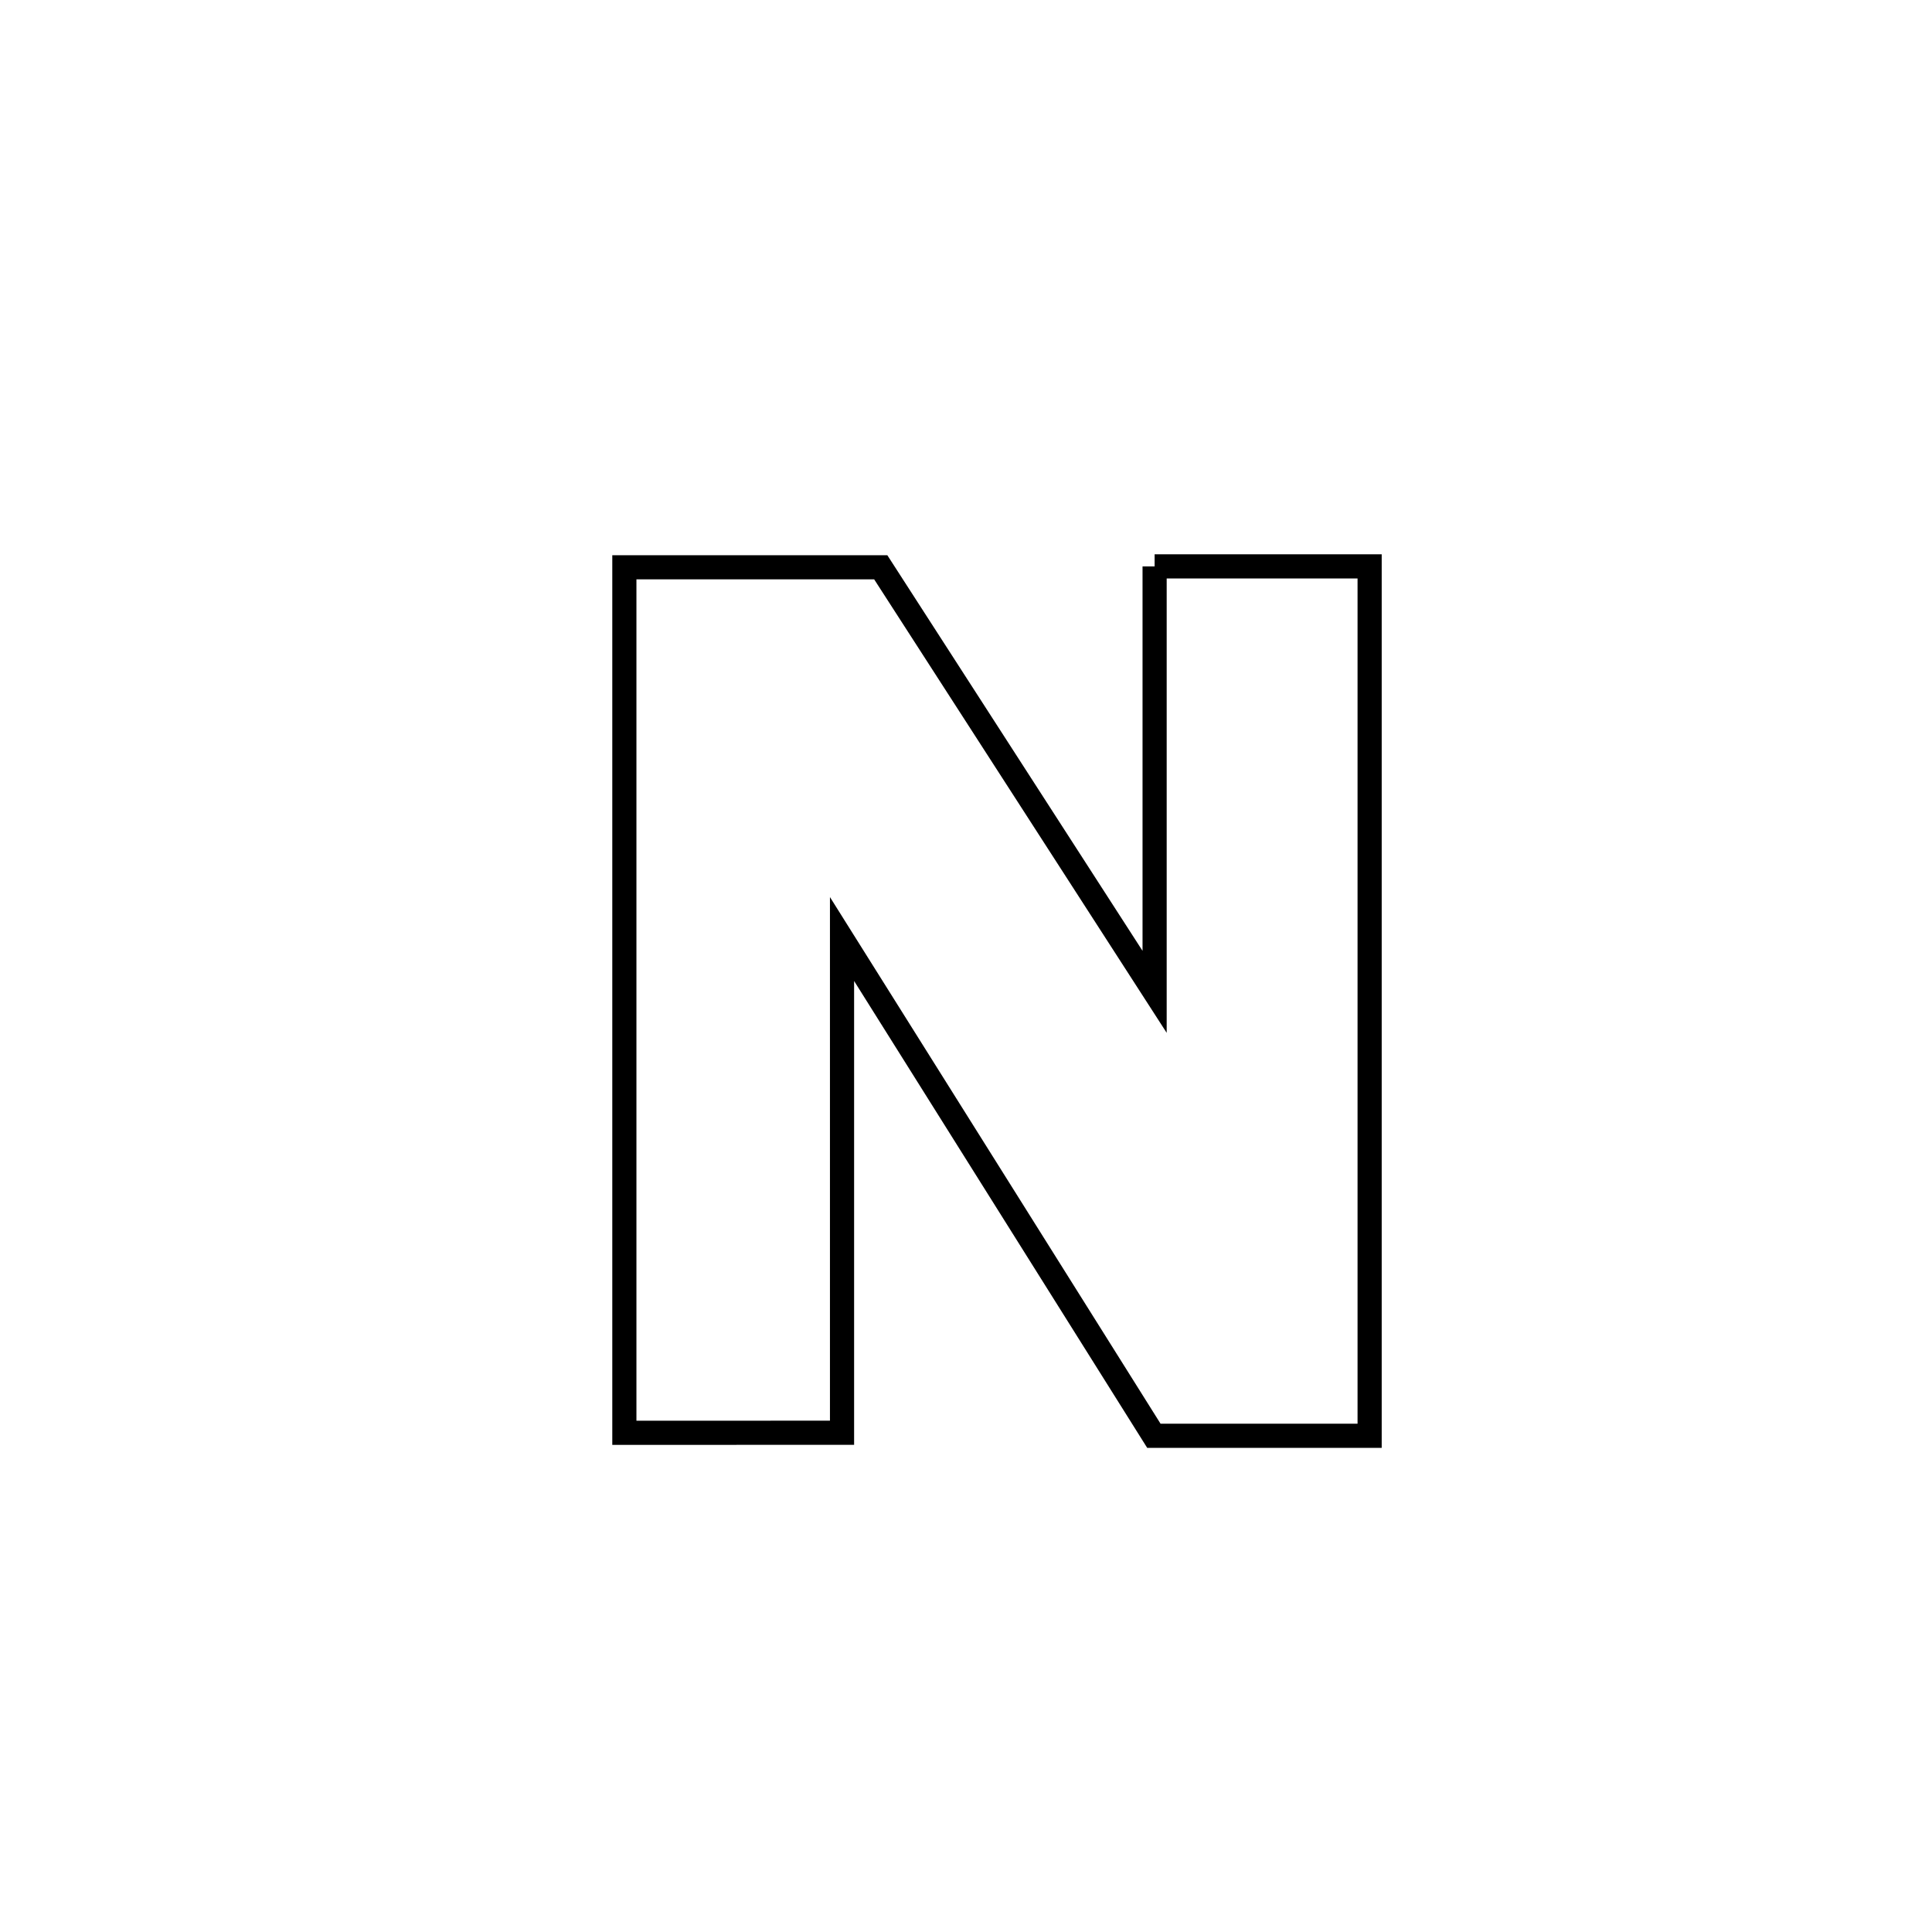 <svg xmlns="http://www.w3.org/2000/svg" viewBox="0.0 0.0 24.0 24.0" height="200px" width="200px"><path fill="none" stroke="black" stroke-width=".3" stroke-opacity="1.0"  filling="0" d="M14.343 7.036 L14.343 7.036 C15.233 7.036 16.124 7.036 17.014 7.036 L17.014 7.036 C17.014 8.836 17.014 10.636 17.014 12.436 C17.014 14.236 17.014 16.036 17.014 17.836 L17.014 17.836 C16.121 17.836 15.228 17.836 14.334 17.836 L14.334 17.836 C13.043 15.779 11.751 13.722 10.46 11.665 L10.46 11.665 C10.46 13.709 10.46 15.754 10.46 17.798 L10.46 17.798 C9.748 17.798 8.46 17.799 7.756 17.799 L7.756 17.799 C7.756 16.007 7.756 14.215 7.756 12.423 C7.756 10.631 7.756 8.839 7.756 7.047 L7.756 7.047 C8.817 7.047 9.879 7.047 10.941 7.047 L10.941 7.047 C12.075 8.805 13.209 10.563 14.343 12.321 L14.343 12.321 C14.343 10.559 14.343 8.798 14.343 7.036 L14.343 7.036"></path></svg>